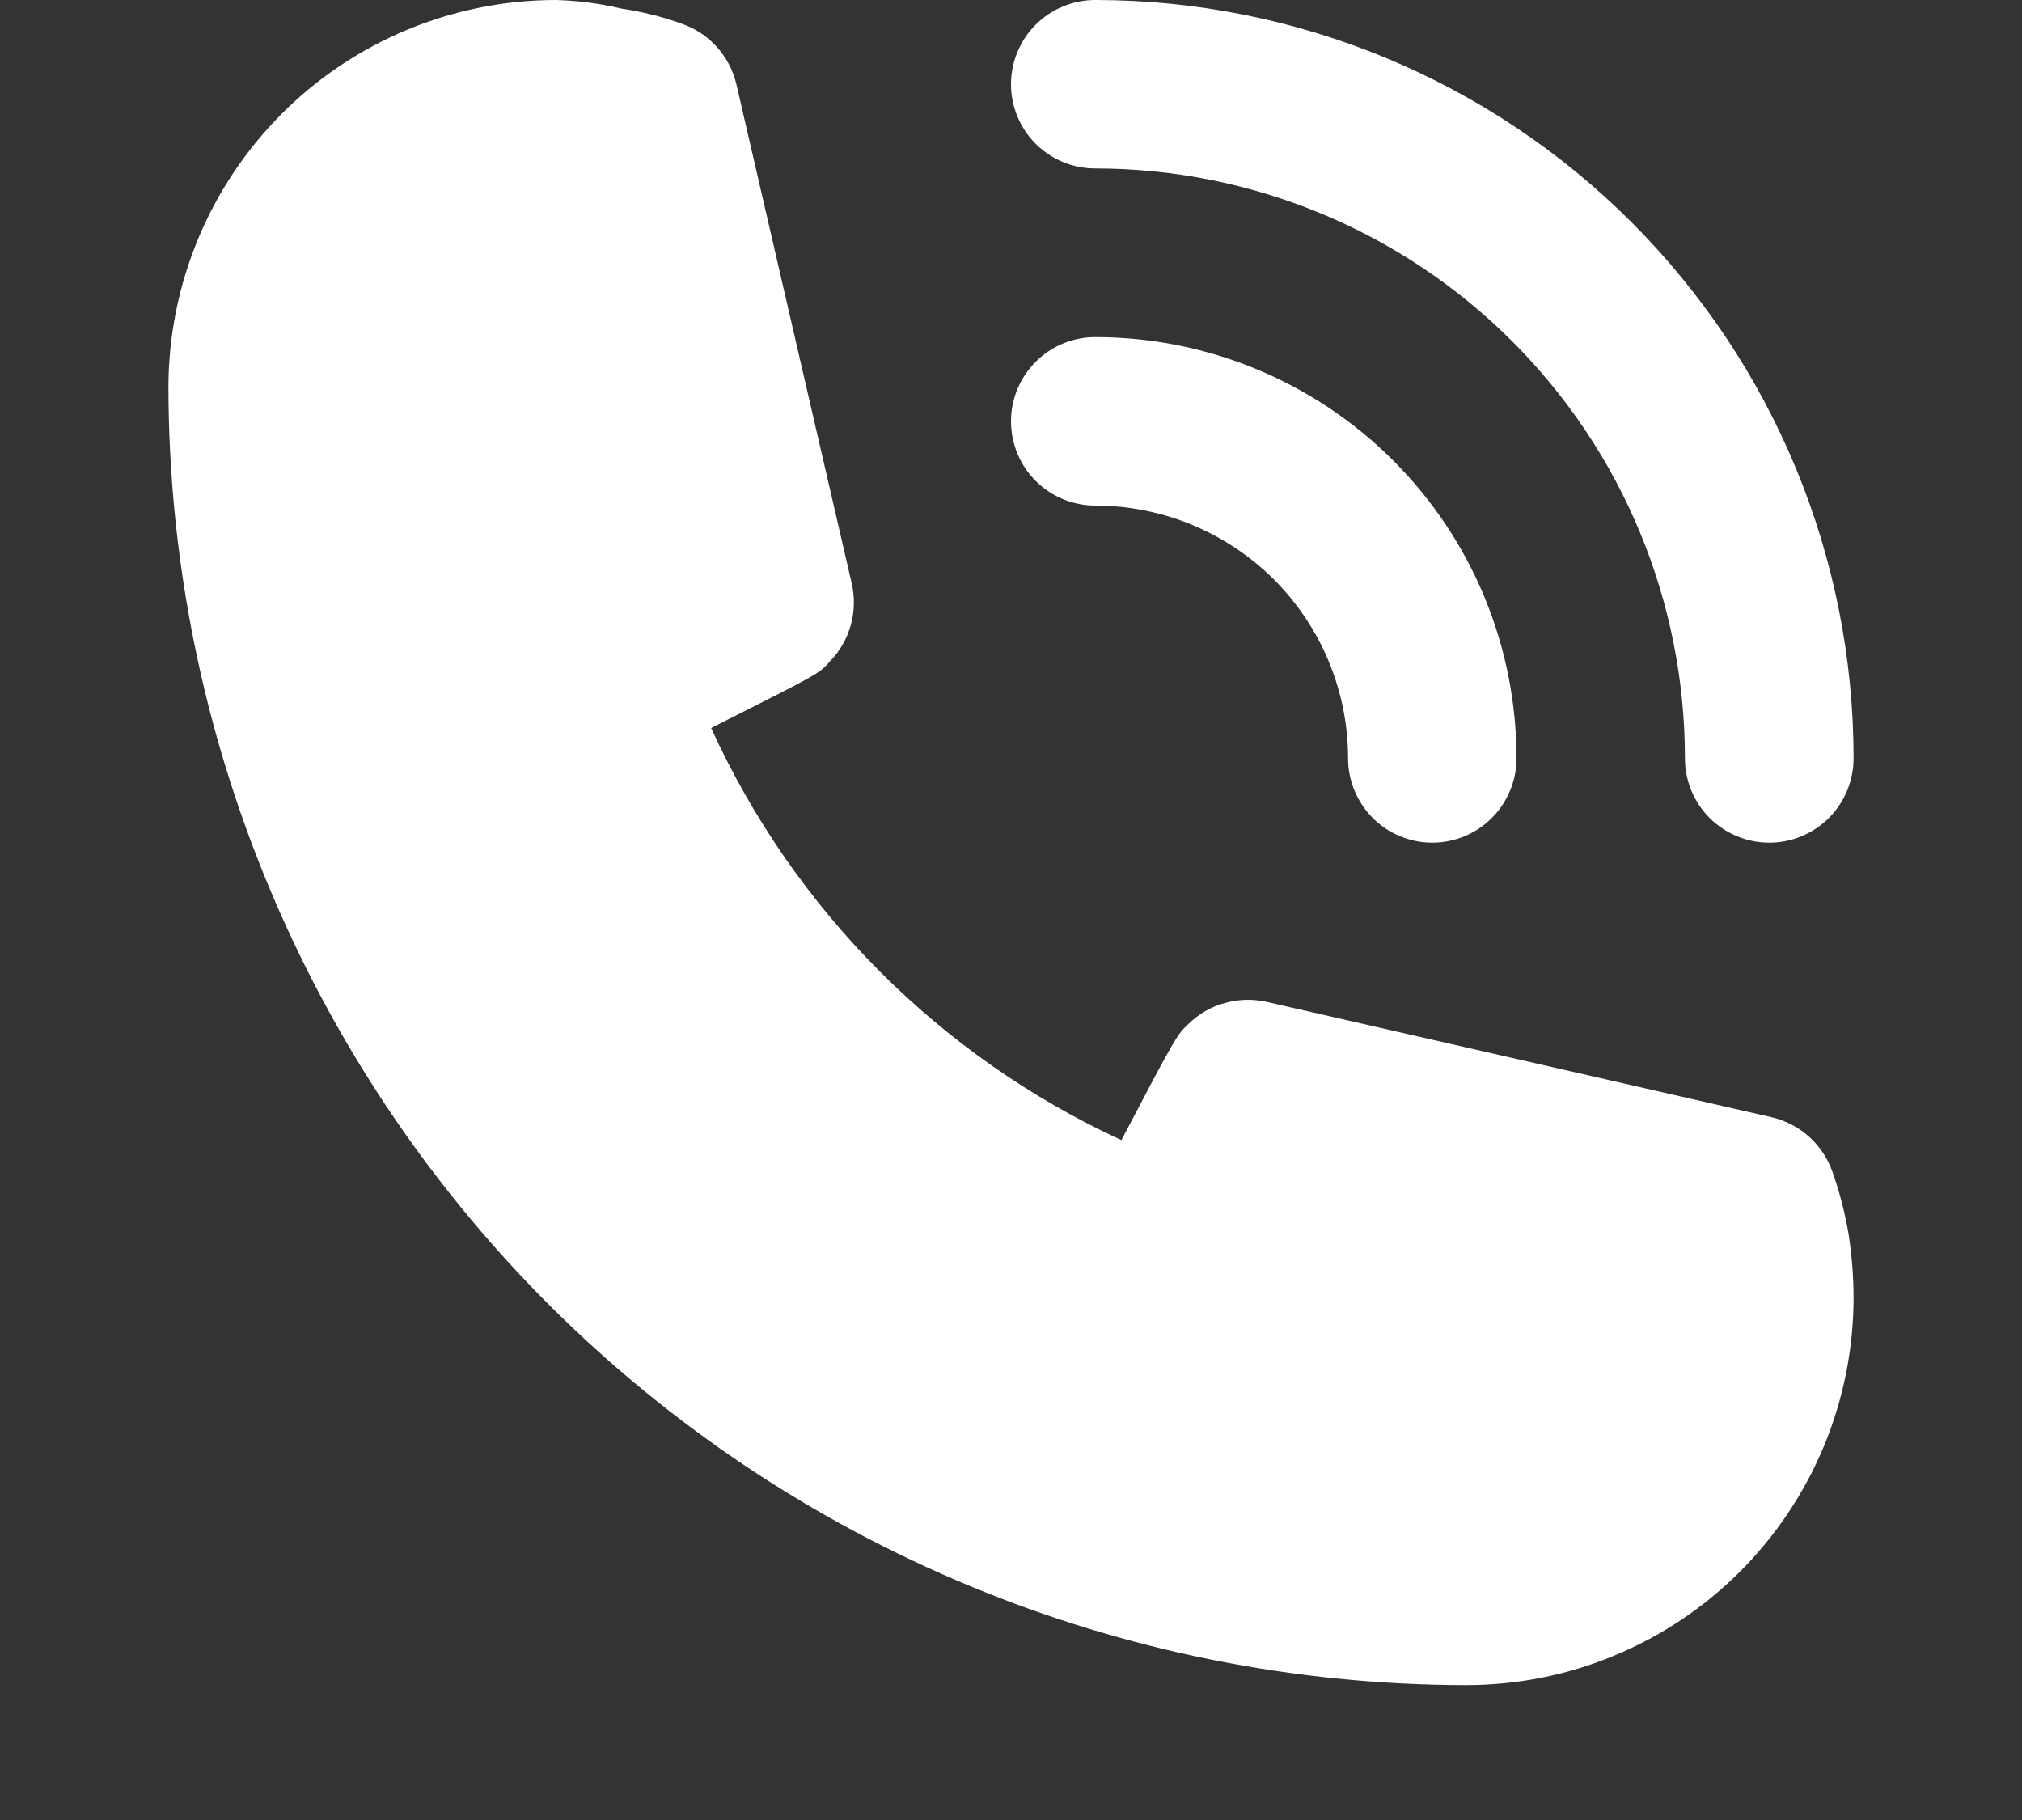 <svg width="10" height="9" viewBox="0 0 10 9" fill="none" xmlns="http://www.w3.org/2000/svg">
<rect x="0" y="0" width="10" height="9" fill="#333333" stroke="none"/>
<path d="M5.417 2.5C5.748 2.5 6.066 2.632 6.301 2.866C6.535 3.101 6.667 3.418 6.667 3.75C6.667 3.861 6.711 3.966 6.789 4.045C6.867 4.123 6.973 4.167 7.083 4.167C7.194 4.167 7.3 4.123 7.378 4.045C7.456 3.966 7.5 3.861 7.5 3.75C7.5 3.197 7.281 2.668 6.89 2.277C6.499 1.886 5.969 1.667 5.417 1.667C5.306 1.667 5.2 1.711 5.122 1.789C5.044 1.867 5 1.973 5 2.083C5 2.194 5.044 2.3 5.122 2.378C5.2 2.456 5.306 2.5 5.417 2.5V2.5Z" fill="white"/>
<path d="M5.417 0.833C6.19 0.833 6.932 1.141 7.479 1.688C8.026 2.235 8.333 2.976 8.333 3.75C8.333 3.861 8.377 3.966 8.455 4.045C8.534 4.123 8.639 4.167 8.75 4.167C8.861 4.167 8.966 4.123 9.045 4.045C9.123 3.966 9.167 3.861 9.167 3.75C9.167 2.755 8.772 1.802 8.068 1.098C7.365 0.395 6.411 -3.8147e-06 5.417 -3.8147e-06C5.306 -3.8147e-06 5.2 0.044 5.122 0.122C5.044 0.2 5 0.306 5 0.417C5 0.527 5.044 0.633 5.122 0.711C5.2 0.789 5.306 0.833 5.417 0.833V0.833Z" fill="white"/>
<path d="M9.063 5.796C9.04 5.729 9 5.669 8.948 5.622C8.895 5.574 8.831 5.541 8.763 5.525L6.263 4.954C6.195 4.939 6.124 4.941 6.057 4.96C5.99 4.978 5.929 5.014 5.879 5.062C5.821 5.117 5.817 5.121 5.546 5.638C4.647 5.223 3.927 4.5 3.517 3.6C4.046 3.333 4.05 3.333 4.104 3.271C4.153 3.221 4.188 3.16 4.207 3.093C4.226 3.026 4.228 2.955 4.213 2.888L3.642 0.417C3.626 0.348 3.592 0.284 3.545 0.232C3.498 0.179 3.438 0.14 3.371 0.117C3.274 0.082 3.173 0.057 3.071 0.042C2.966 0.017 2.858 0.003 2.75 0C2.242 0 1.754 0.202 1.395 0.561C1.035 0.921 0.833 1.408 0.833 1.917C0.836 3.618 1.512 5.249 2.715 6.452C3.918 7.654 5.549 8.331 7.25 8.333C7.502 8.333 7.751 8.284 7.983 8.187C8.216 8.091 8.427 7.95 8.605 7.772C8.783 7.594 8.924 7.383 9.021 7.15C9.117 6.918 9.167 6.668 9.167 6.417C9.167 6.311 9.158 6.205 9.142 6.1C9.124 5.997 9.098 5.895 9.063 5.796V5.796Z" fill="white"/>
</svg>
